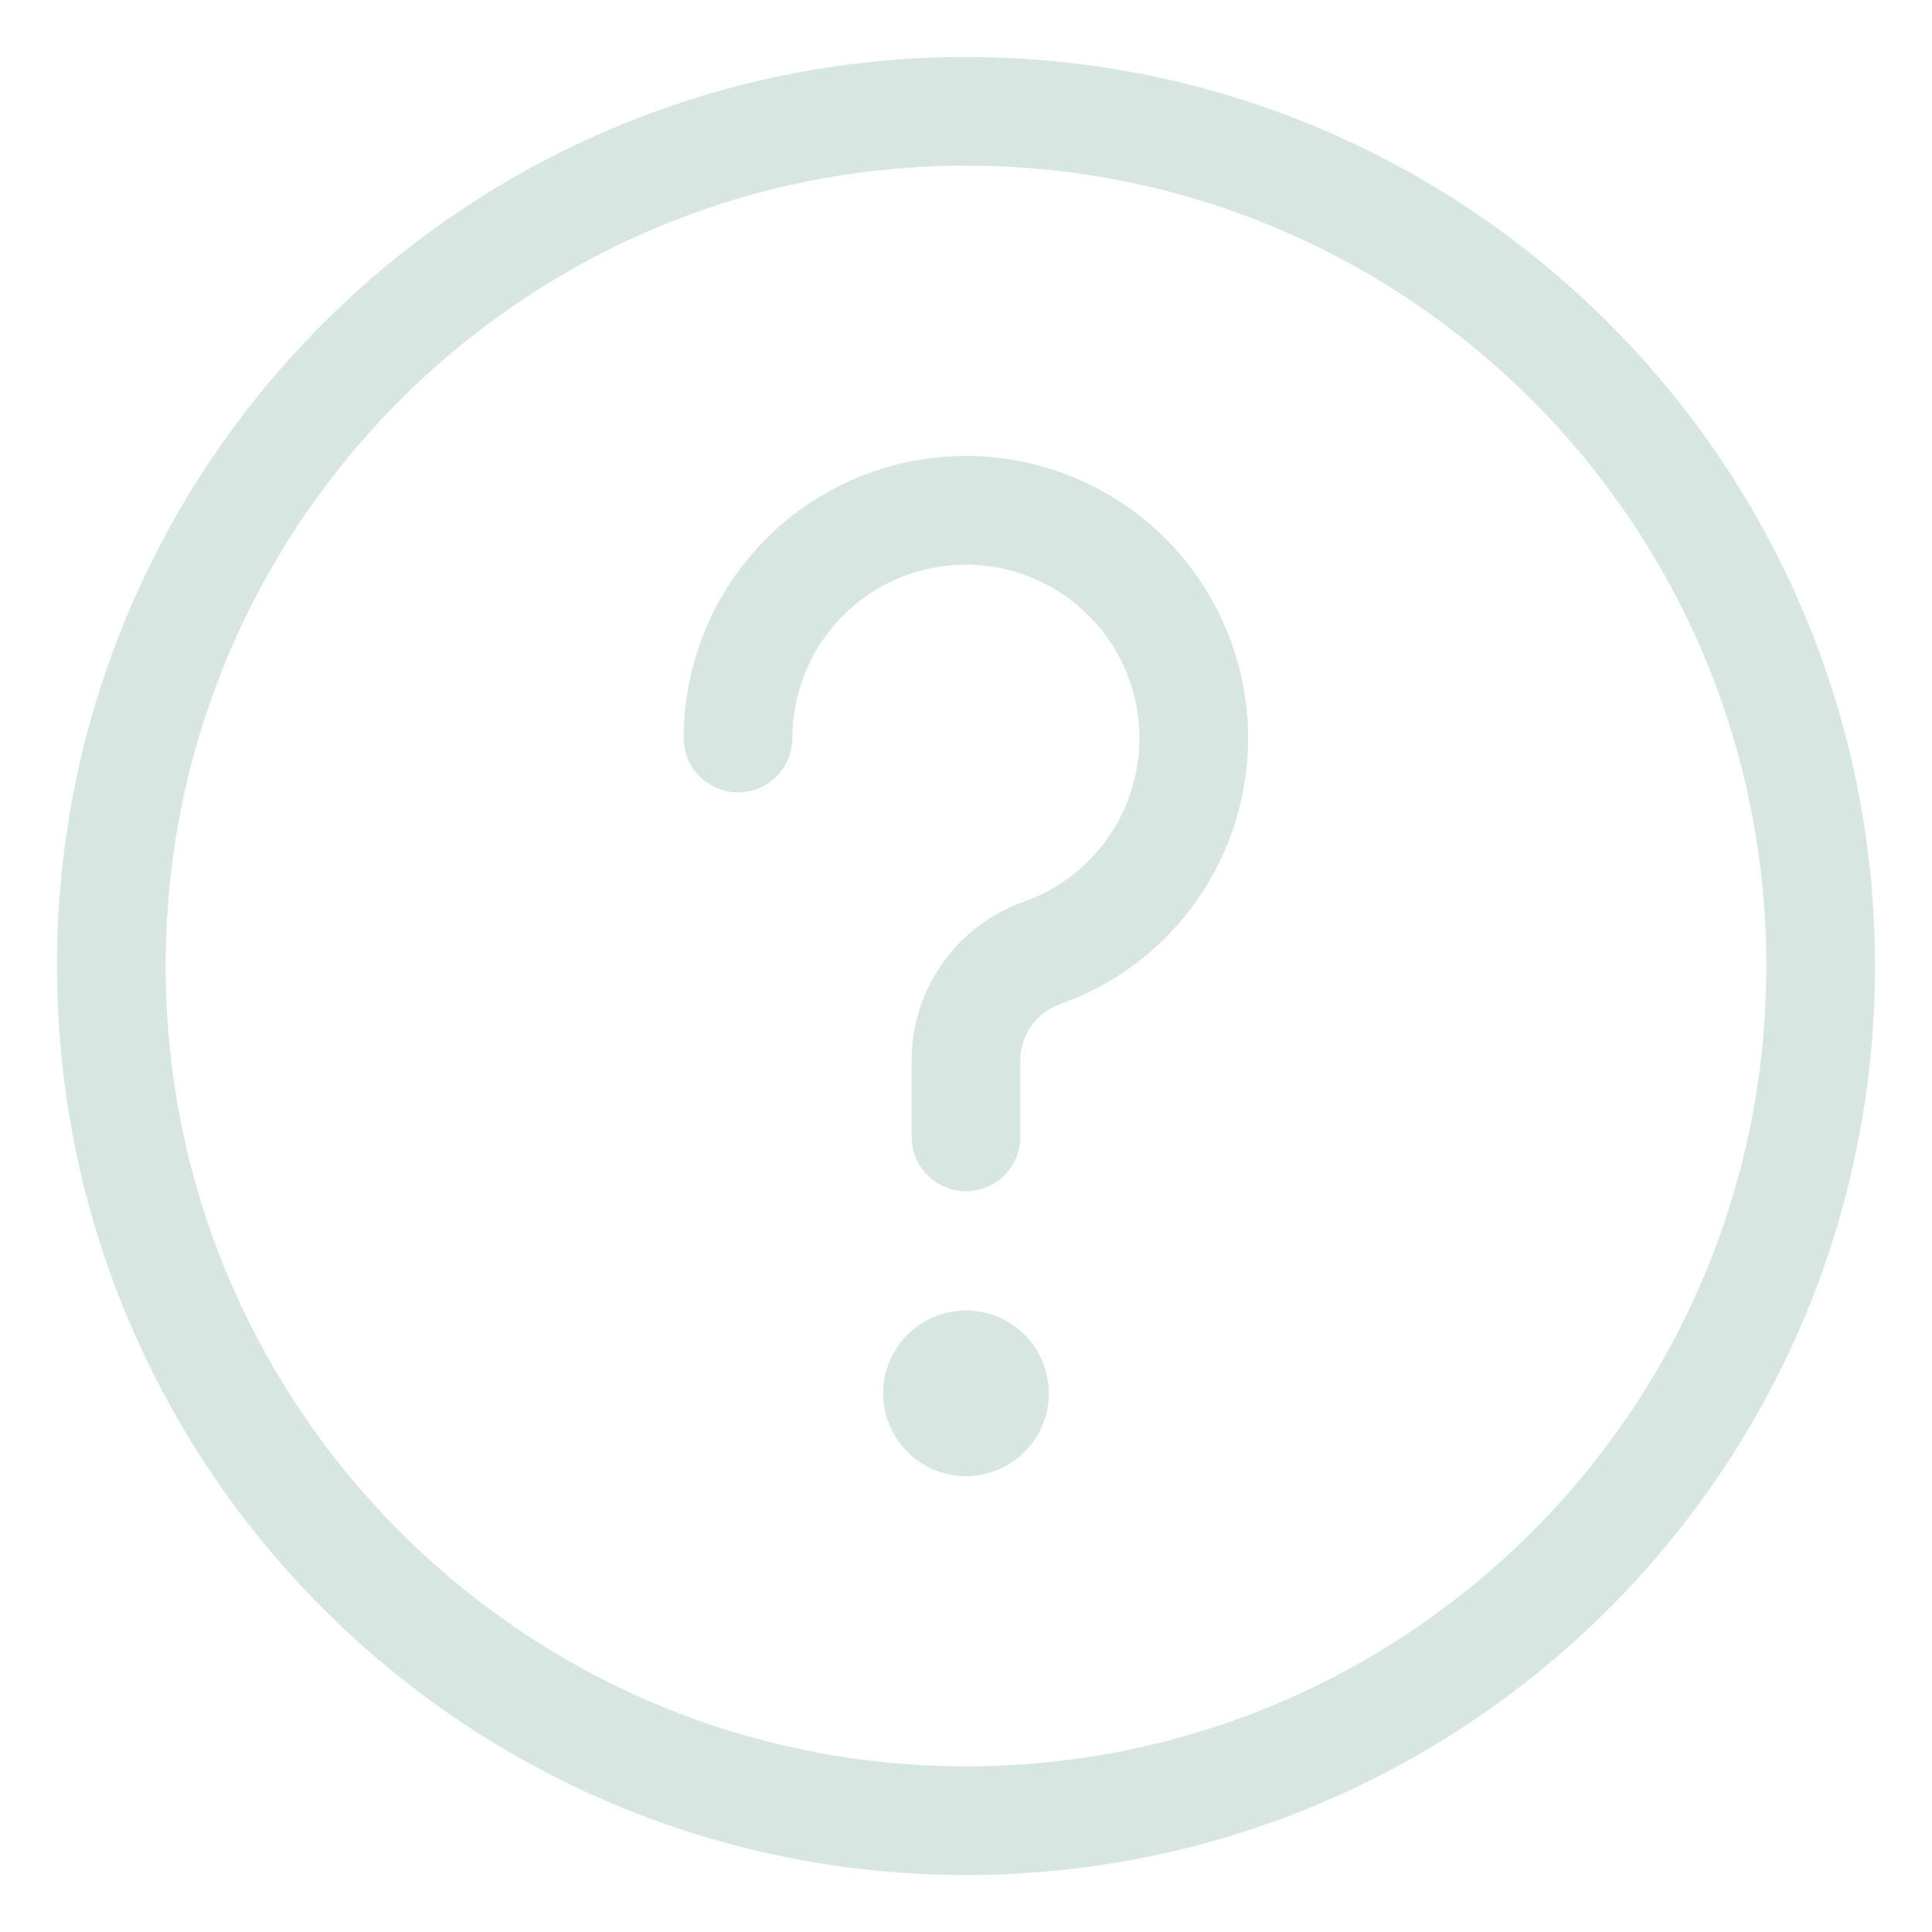 <svg xmlns="http://www.w3.org/2000/svg" fill="none" viewBox="-0.45 -0.45 16 16" height="16" width="16"><path stroke="#d7e6e1" stroke-linecap="round" stroke-linejoin="round" d="M5.662 5.662a1.887 1.887 0 1 1 2.517 1.78 0.944 0.944 0 0 0 -0.629 0.89v0.633" stroke-width="0.9"></path><path stroke="#d7e6e1" d="M7.55 11.325a0.236 0.236 0 0 1 0 -0.472" stroke-width="0.9"></path><path stroke="#d7e6e1" d="M7.55 11.325a0.236 0.236 0 0 0 0 -0.472" stroke-width="0.9"></path><path stroke="#d7e6e1" stroke-miterlimit="10" d="M7.55 14.628c3.909 0 7.078 -3.169 7.078 -7.078S11.459 0.472 7.55 0.472 0.472 3.641 0.472 7.55 3.641 14.628 7.55 14.628Z" stroke-width="0.9"></path></svg>